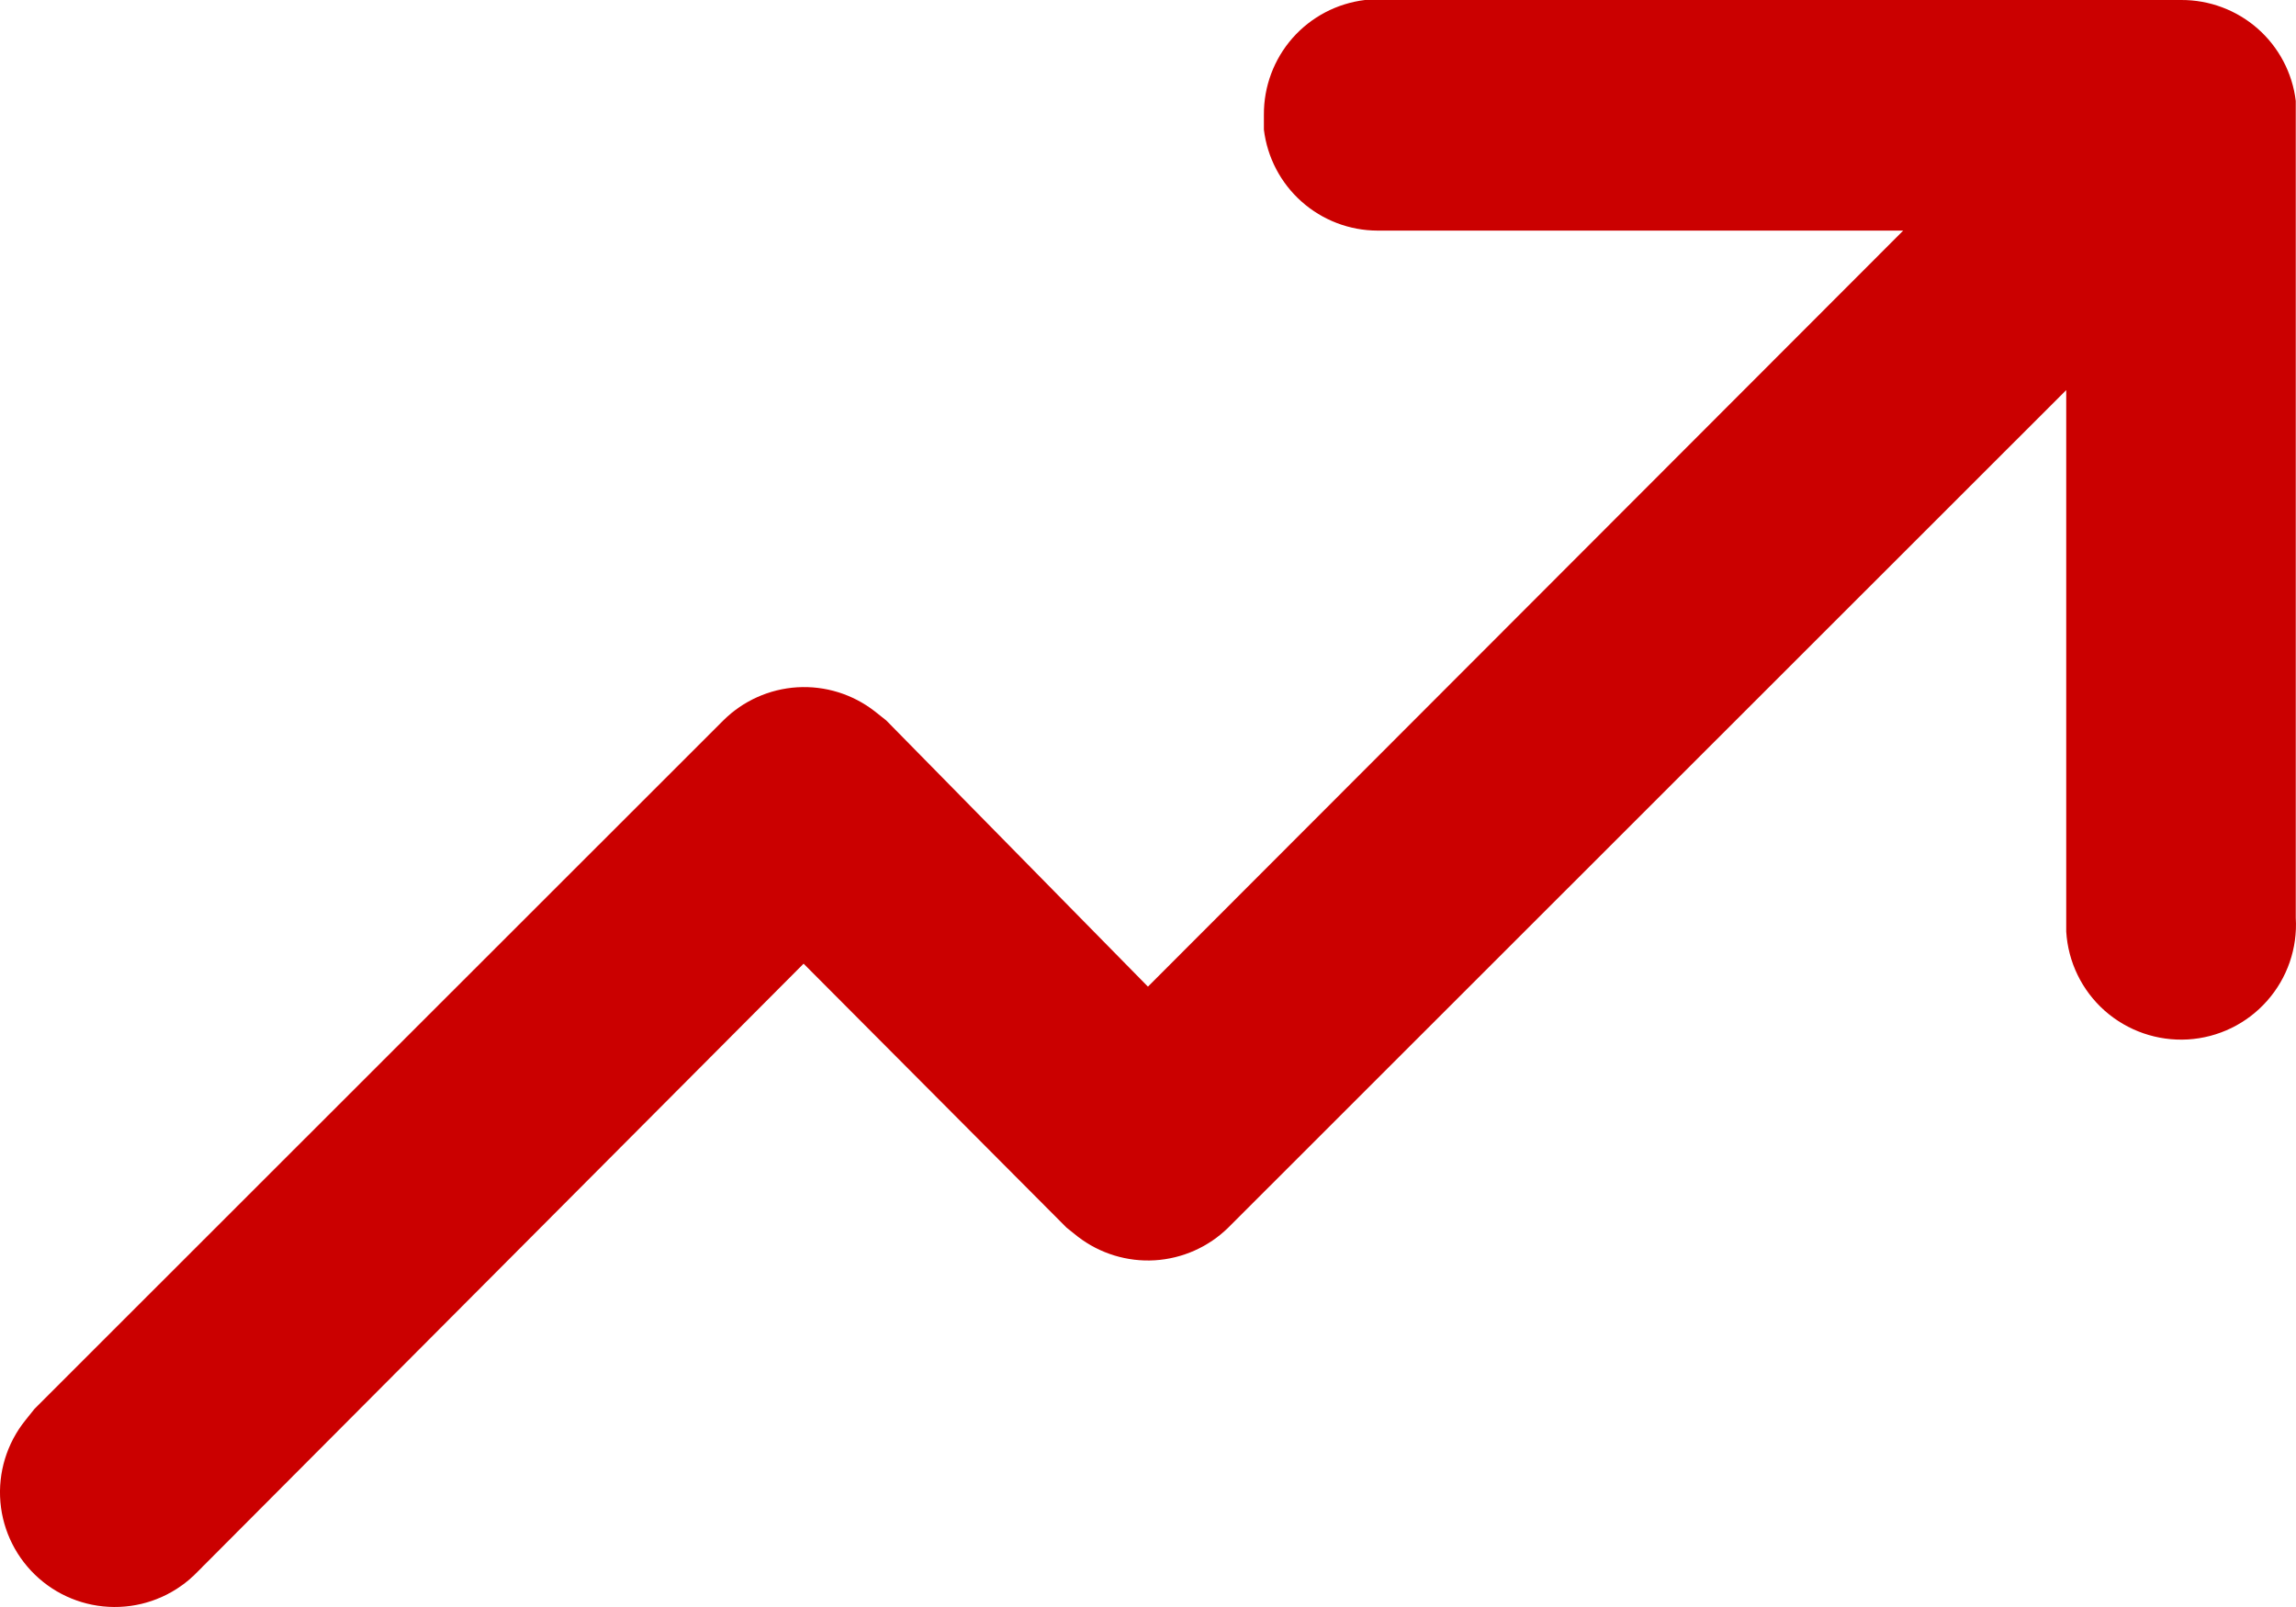 <svg width="40" height="28" viewBox="0 0 40 28" fill="none" xmlns="http://www.w3.org/2000/svg">
<path d="M23.999 5.21976e-05H37.997C38.488 -0.003 38.963 0.174 39.332 0.498C39.701 0.823 39.938 1.272 39.996 1.759V15.992C40.028 16.522 39.848 17.043 39.495 17.44C39.143 17.838 38.647 18.079 38.117 18.111C37.586 18.142 37.065 17.962 36.667 17.61C36.27 17.258 36.029 16.762 35.997 16.232V6.797L21.399 21.389C21.055 21.727 20.601 21.929 20.119 21.959C19.638 21.988 19.162 21.842 18.78 21.549L18.58 21.389L14 16.791L3.442 27.386C3.085 27.757 2.598 27.977 2.084 27.998C1.569 28.02 1.065 27.842 0.679 27.502C0.292 27.161 0.051 26.685 0.007 26.172C-0.037 25.659 0.119 25.148 0.442 24.747L0.602 24.547L12.601 12.553C12.946 12.21 13.404 12.005 13.89 11.975C14.376 11.946 14.856 12.095 15.24 12.394L15.44 12.553L19.999 17.191L33.157 4.018H23.999C23.511 4.017 23.04 3.837 22.676 3.513C22.311 3.189 22.078 2.743 22.019 2.259V1.999C22.016 1.508 22.193 1.033 22.517 0.664C22.842 0.295 23.291 0.059 23.779 5.21976e-05H37.997H23.999Z" fill="#CB0000"/>
</svg>
